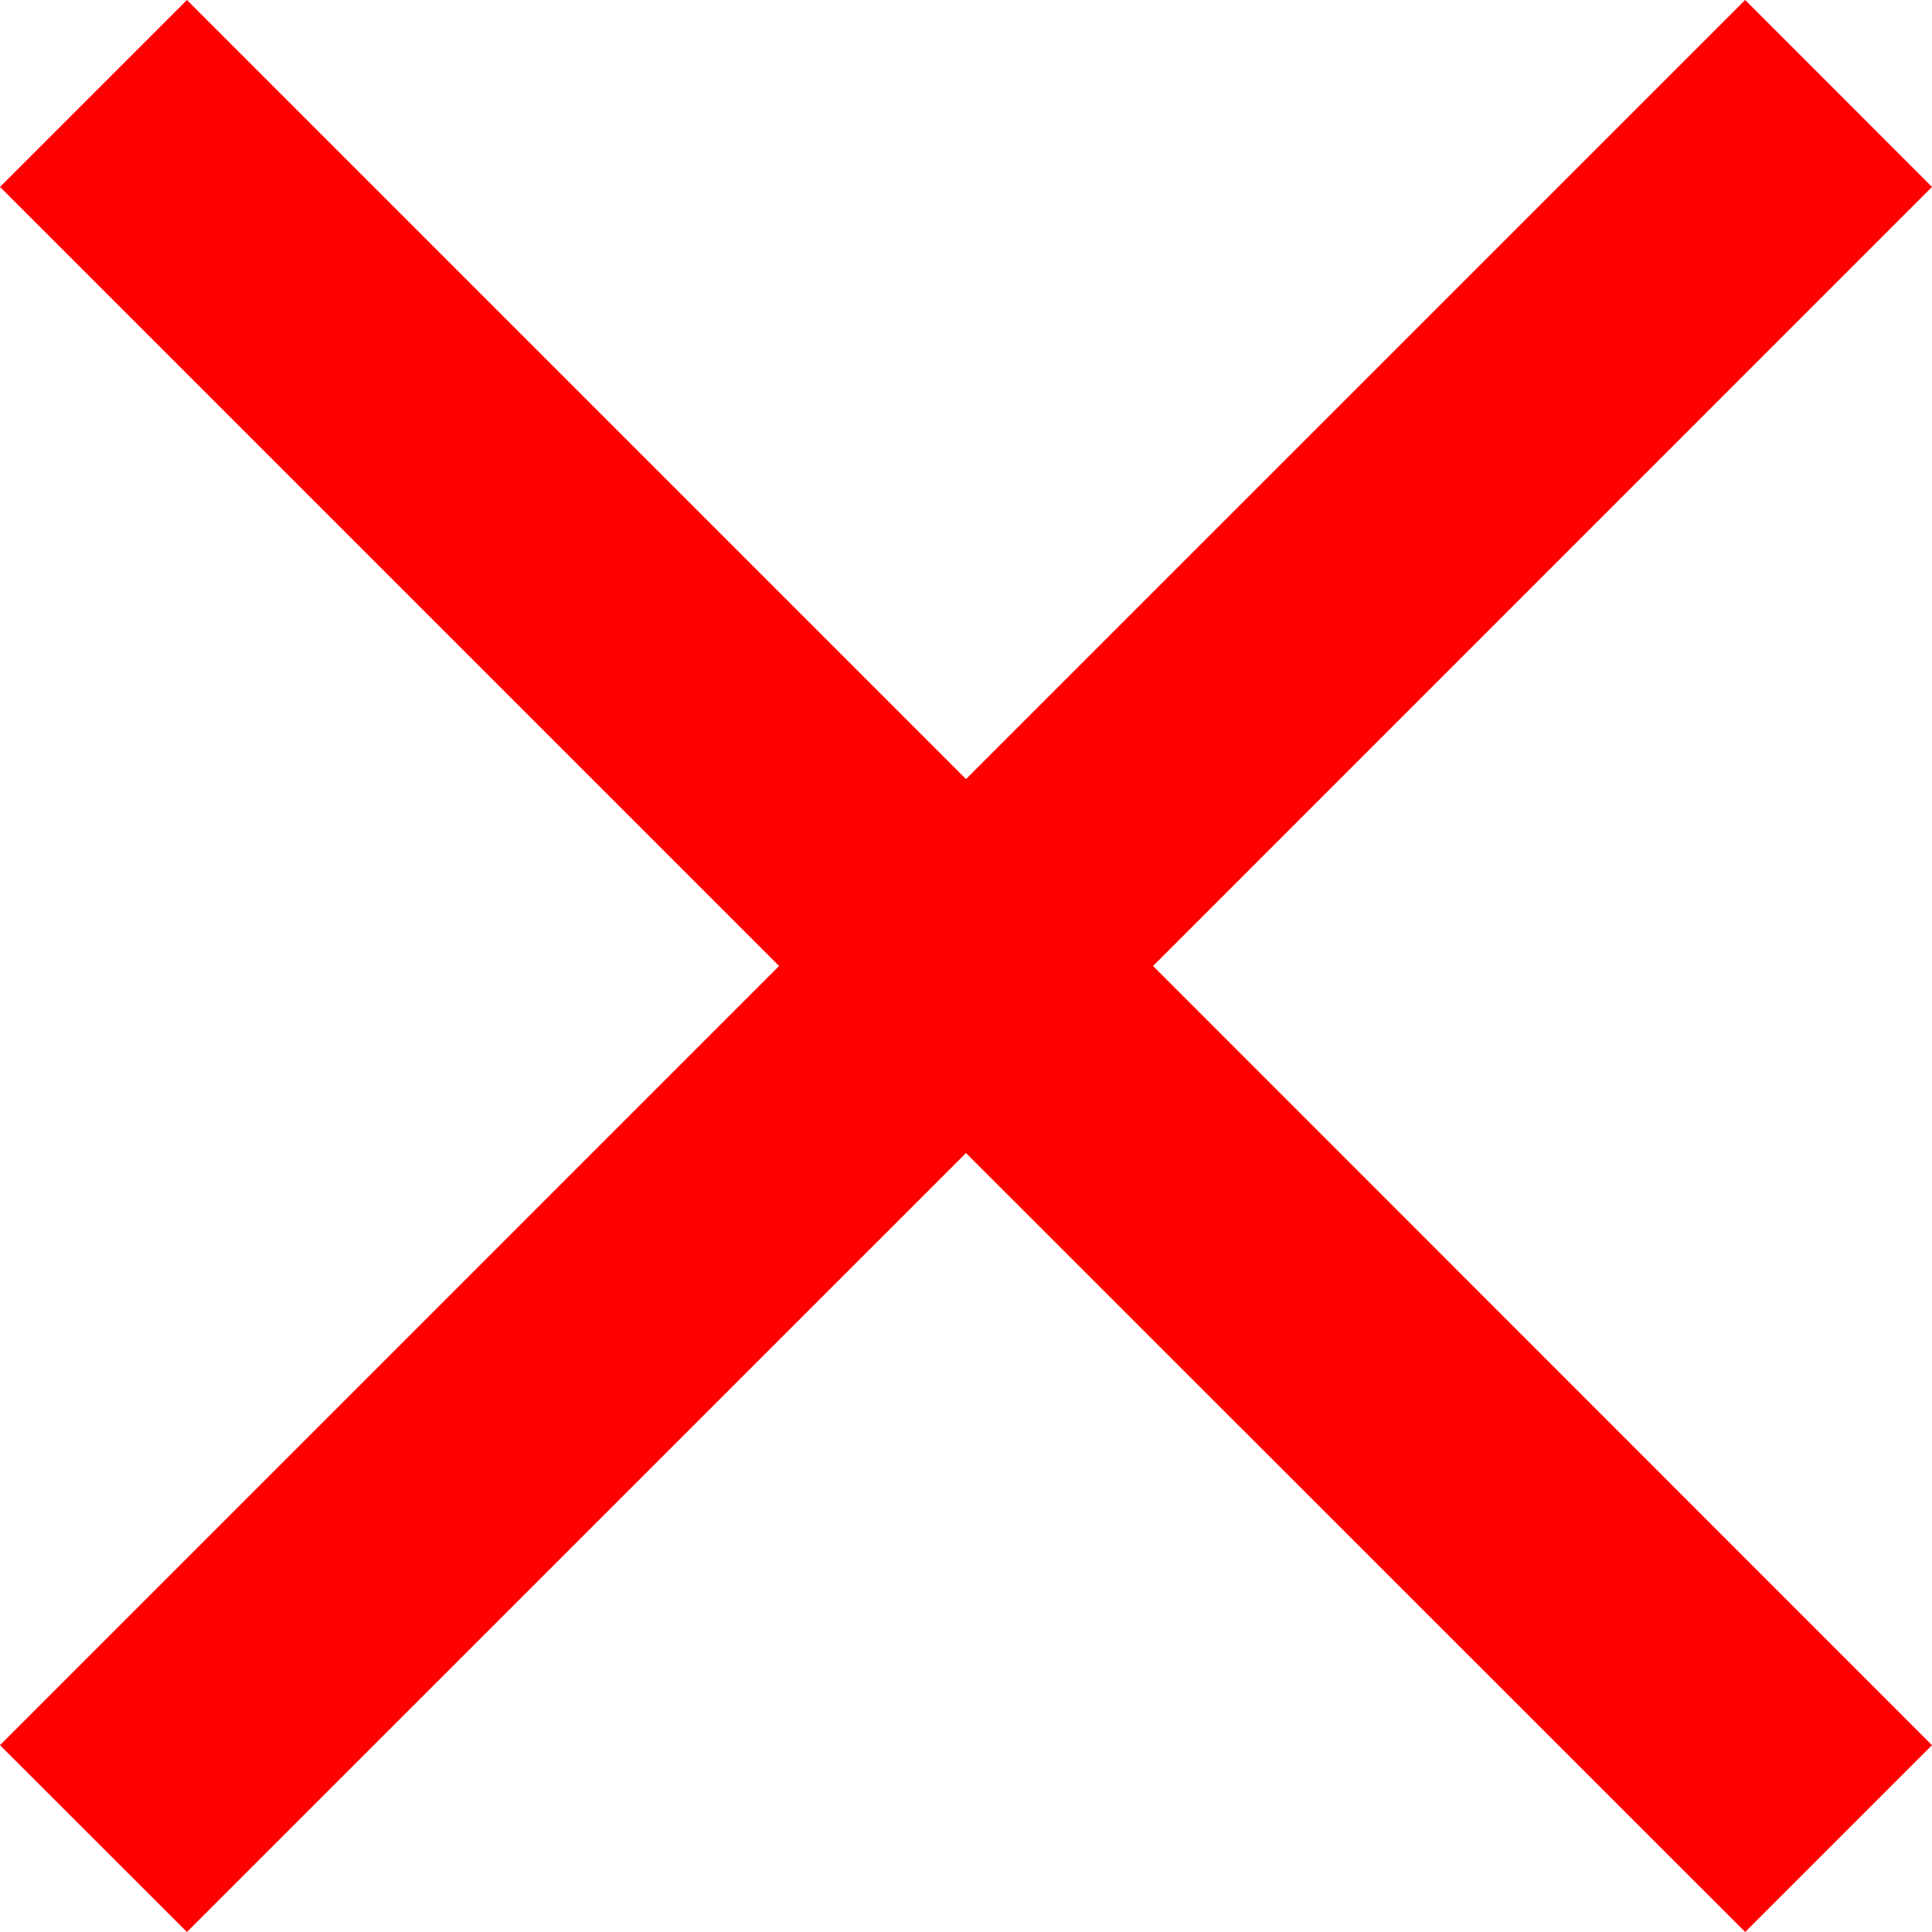 <svg xmlns="http://www.w3.org/2000/svg" width="21.92" height="21.92" viewBox="0 0 21.92 21.92">
  <g id="Group_30" data-name="Group 30" transform="translate(-4519 -3667)">
    <path id="Union_1" data-name="Union 1" d="M10.96,13.082,2.121,21.92,0,19.8,8.839,10.96,0,2.121,2.121,0,10.96,8.839,19.8,0,21.92,2.121,13.082,10.96,21.92,19.8,19.8,21.92Z" transform="translate(4519 3667)" fill="red"/>
  </g>
</svg>
